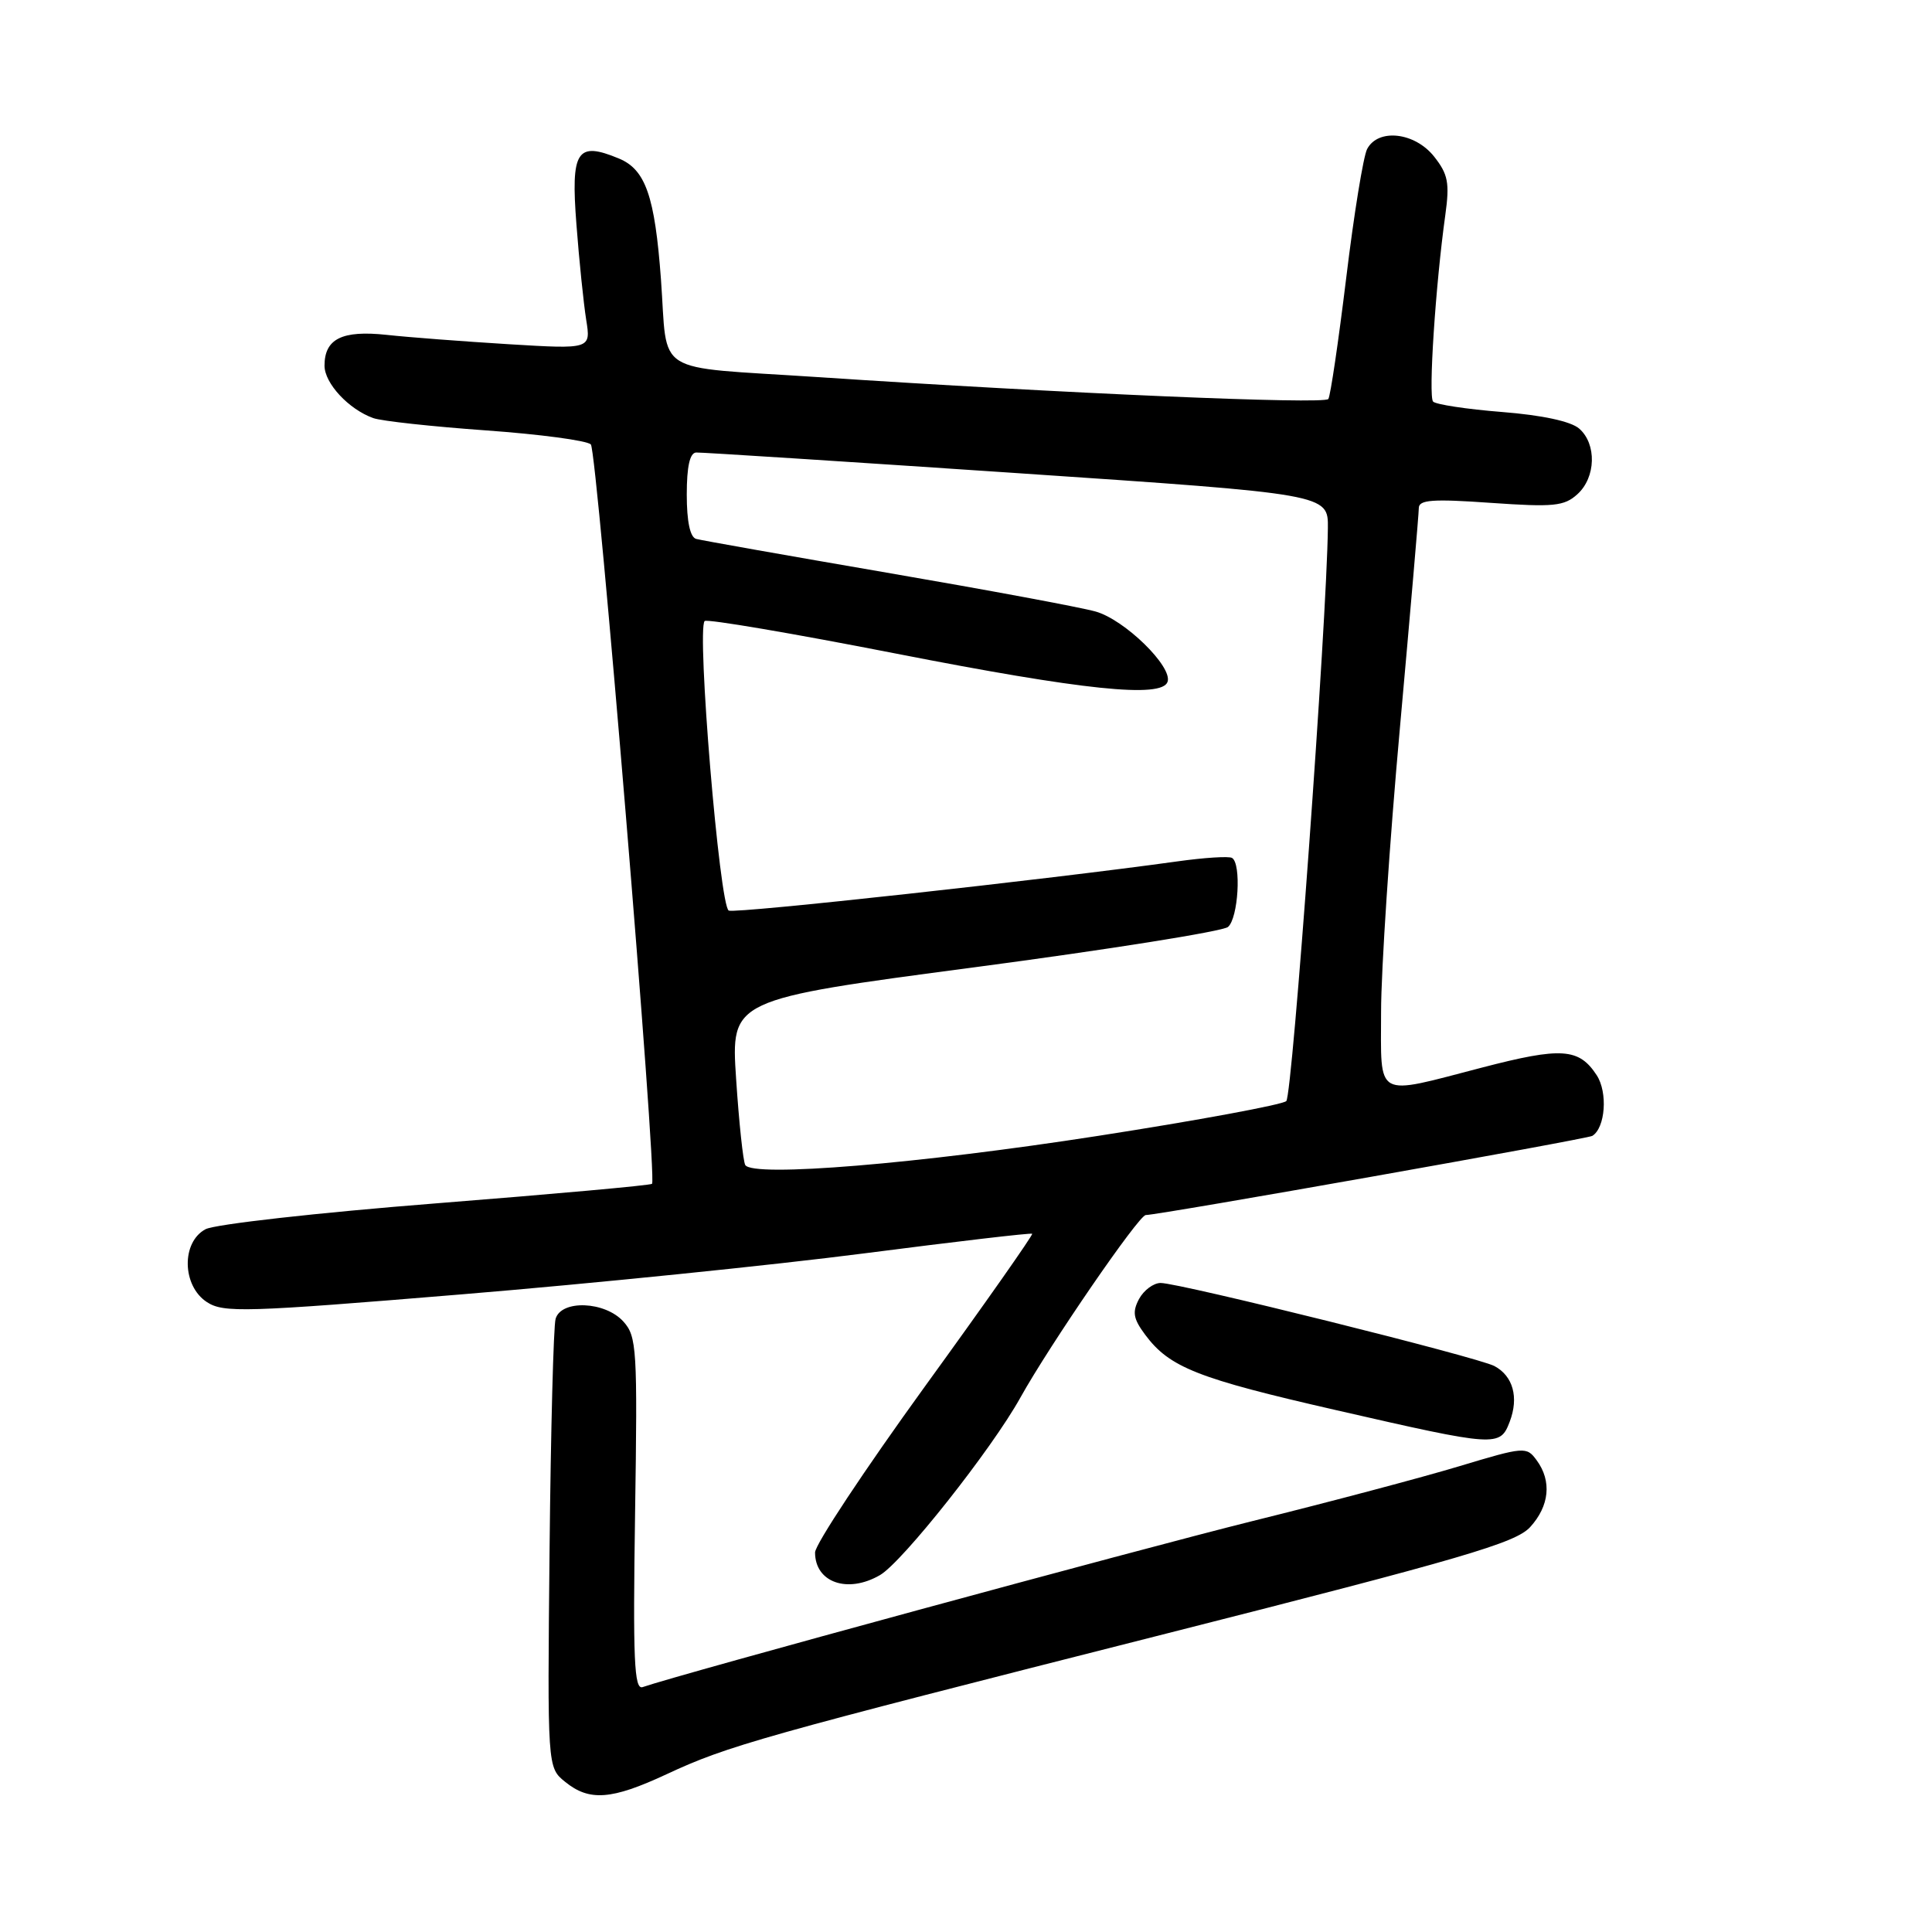 <?xml version="1.0" encoding="UTF-8" standalone="no"?>
<!DOCTYPE svg PUBLIC "-//W3C//DTD SVG 1.1//EN" "http://www.w3.org/Graphics/SVG/1.1/DTD/svg11.dtd" >
<svg xmlns="http://www.w3.org/2000/svg" xmlns:xlink="http://www.w3.org/1999/xlink" version="1.1" viewBox="0 0 256 256">
 <g >
 <path fill="currentColor"
d=" M 88.29 235.11 C 96.49 231.29 100.59 230.14 154.50 216.47 C 193.82 206.50 200.83 204.45 202.75 202.35 C 205.31 199.55 205.64 196.25 203.62 193.50 C 202.28 191.66 202.00 191.68 193.37 194.28 C 188.49 195.75 176.18 199.02 166.00 201.54 C 150.79 205.32 89.98 221.87 85.15 223.55 C 84.03 223.93 83.86 219.95 84.15 200.61 C 84.48 178.73 84.38 177.08 82.60 175.11 C 80.17 172.42 74.37 172.19 73.62 174.75 C 73.34 175.71 72.98 189.48 72.82 205.35 C 72.53 234.20 72.53 234.20 74.88 236.10 C 78.09 238.71 81.03 238.49 88.29 235.11 Z  M 116.60 208.71 C 119.56 207.00 131.43 192.00 135.20 185.20 C 139.10 178.19 150.90 161.00 151.82 161.00 C 153.59 160.99 210.30 150.93 210.99 150.51 C 212.72 149.44 213.06 144.75 211.57 142.47 C 209.22 138.87 206.90 138.72 196.37 141.46 C 182.00 145.19 183.00 145.74 183.00 134.06 C 183.00 128.60 184.12 111.65 185.50 96.40 C 186.87 81.15 188.00 68.06 188.00 67.32 C 188.00 66.22 189.84 66.09 197.51 66.63 C 205.85 67.21 207.26 67.08 209.01 65.49 C 211.47 63.27 211.59 58.83 209.25 56.79 C 208.15 55.83 204.34 55.01 199.01 54.59 C 194.33 54.22 190.23 53.59 189.89 53.21 C 189.25 52.49 190.22 37.73 191.51 28.50 C 192.10 24.24 191.88 23.09 190.03 20.75 C 187.47 17.52 182.61 16.97 181.15 19.75 C 180.65 20.71 179.40 28.40 178.38 36.83 C 177.35 45.26 176.29 52.48 176.01 52.87 C 175.47 53.61 140.91 52.13 108.23 49.96 C 86.20 48.50 88.53 49.96 87.58 37.00 C 86.77 26.00 85.54 22.46 82.00 21.00 C 76.43 18.69 75.62 19.94 76.38 29.74 C 76.74 34.52 77.33 40.19 77.67 42.35 C 78.30 46.27 78.30 46.27 67.40 45.61 C 61.40 45.24 54.12 44.69 51.22 44.37 C 45.33 43.74 43.00 44.89 43.00 48.45 C 43.00 50.79 46.21 54.24 49.46 55.40 C 50.54 55.79 57.26 56.52 64.39 57.03 C 71.52 57.54 77.77 58.37 78.29 58.89 C 79.12 59.72 87.09 155.98 86.40 156.86 C 86.24 157.06 73.37 158.22 57.79 159.45 C 42.20 160.68 28.45 162.22 27.23 162.88 C 24.01 164.60 24.12 170.38 27.41 172.53 C 29.61 173.97 32.42 173.89 61.16 171.51 C 78.39 170.09 102.40 167.64 114.50 166.08 C 126.60 164.52 136.62 163.34 136.77 163.48 C 136.92 163.61 130.51 172.74 122.52 183.76 C 114.54 194.79 108.00 204.66 108.00 205.71 C 108.00 209.69 112.31 211.20 116.60 208.71 Z  M 200.05 188.37 C 201.27 185.16 200.49 182.33 198.02 181.01 C 195.84 179.84 156.30 170.00 153.79 170.00 C 152.85 170.00 151.56 170.96 150.93 172.12 C 150.01 173.85 150.16 174.74 151.75 176.87 C 154.97 181.19 158.66 182.65 177.00 186.84 C 198.35 191.73 198.76 191.76 200.05 188.37 Z  M 98.75 154.37 C 98.47 153.89 97.92 148.76 97.54 142.97 C 96.84 132.44 96.84 132.44 129.13 128.17 C 146.89 125.82 162.00 123.41 162.71 122.83 C 164.08 121.69 164.51 114.42 163.25 113.68 C 162.84 113.43 159.57 113.64 156.00 114.14 C 138.76 116.54 97.61 121.06 96.57 120.66 C 95.35 120.20 92.29 83.38 93.37 82.29 C 93.68 81.99 105.08 83.93 118.71 86.60 C 143.52 91.46 153.97 92.55 154.71 90.34 C 155.39 88.33 149.01 82.10 145.17 81.03 C 143.15 80.46 130.70 78.15 117.50 75.88 C 104.30 73.61 92.94 71.60 92.25 71.41 C 91.44 71.19 91.00 69.11 91.00 65.53 C 91.00 61.80 91.41 59.99 92.25 59.96 C 92.94 59.93 112.06 61.16 134.75 62.69 C 176.00 65.47 176.00 65.47 175.95 69.98 C 175.81 82.39 171.25 145.14 170.44 145.90 C 169.92 146.38 158.70 148.46 145.50 150.51 C 121.62 154.22 99.73 156.03 98.75 154.37 Z "/>
</g>
</svg>